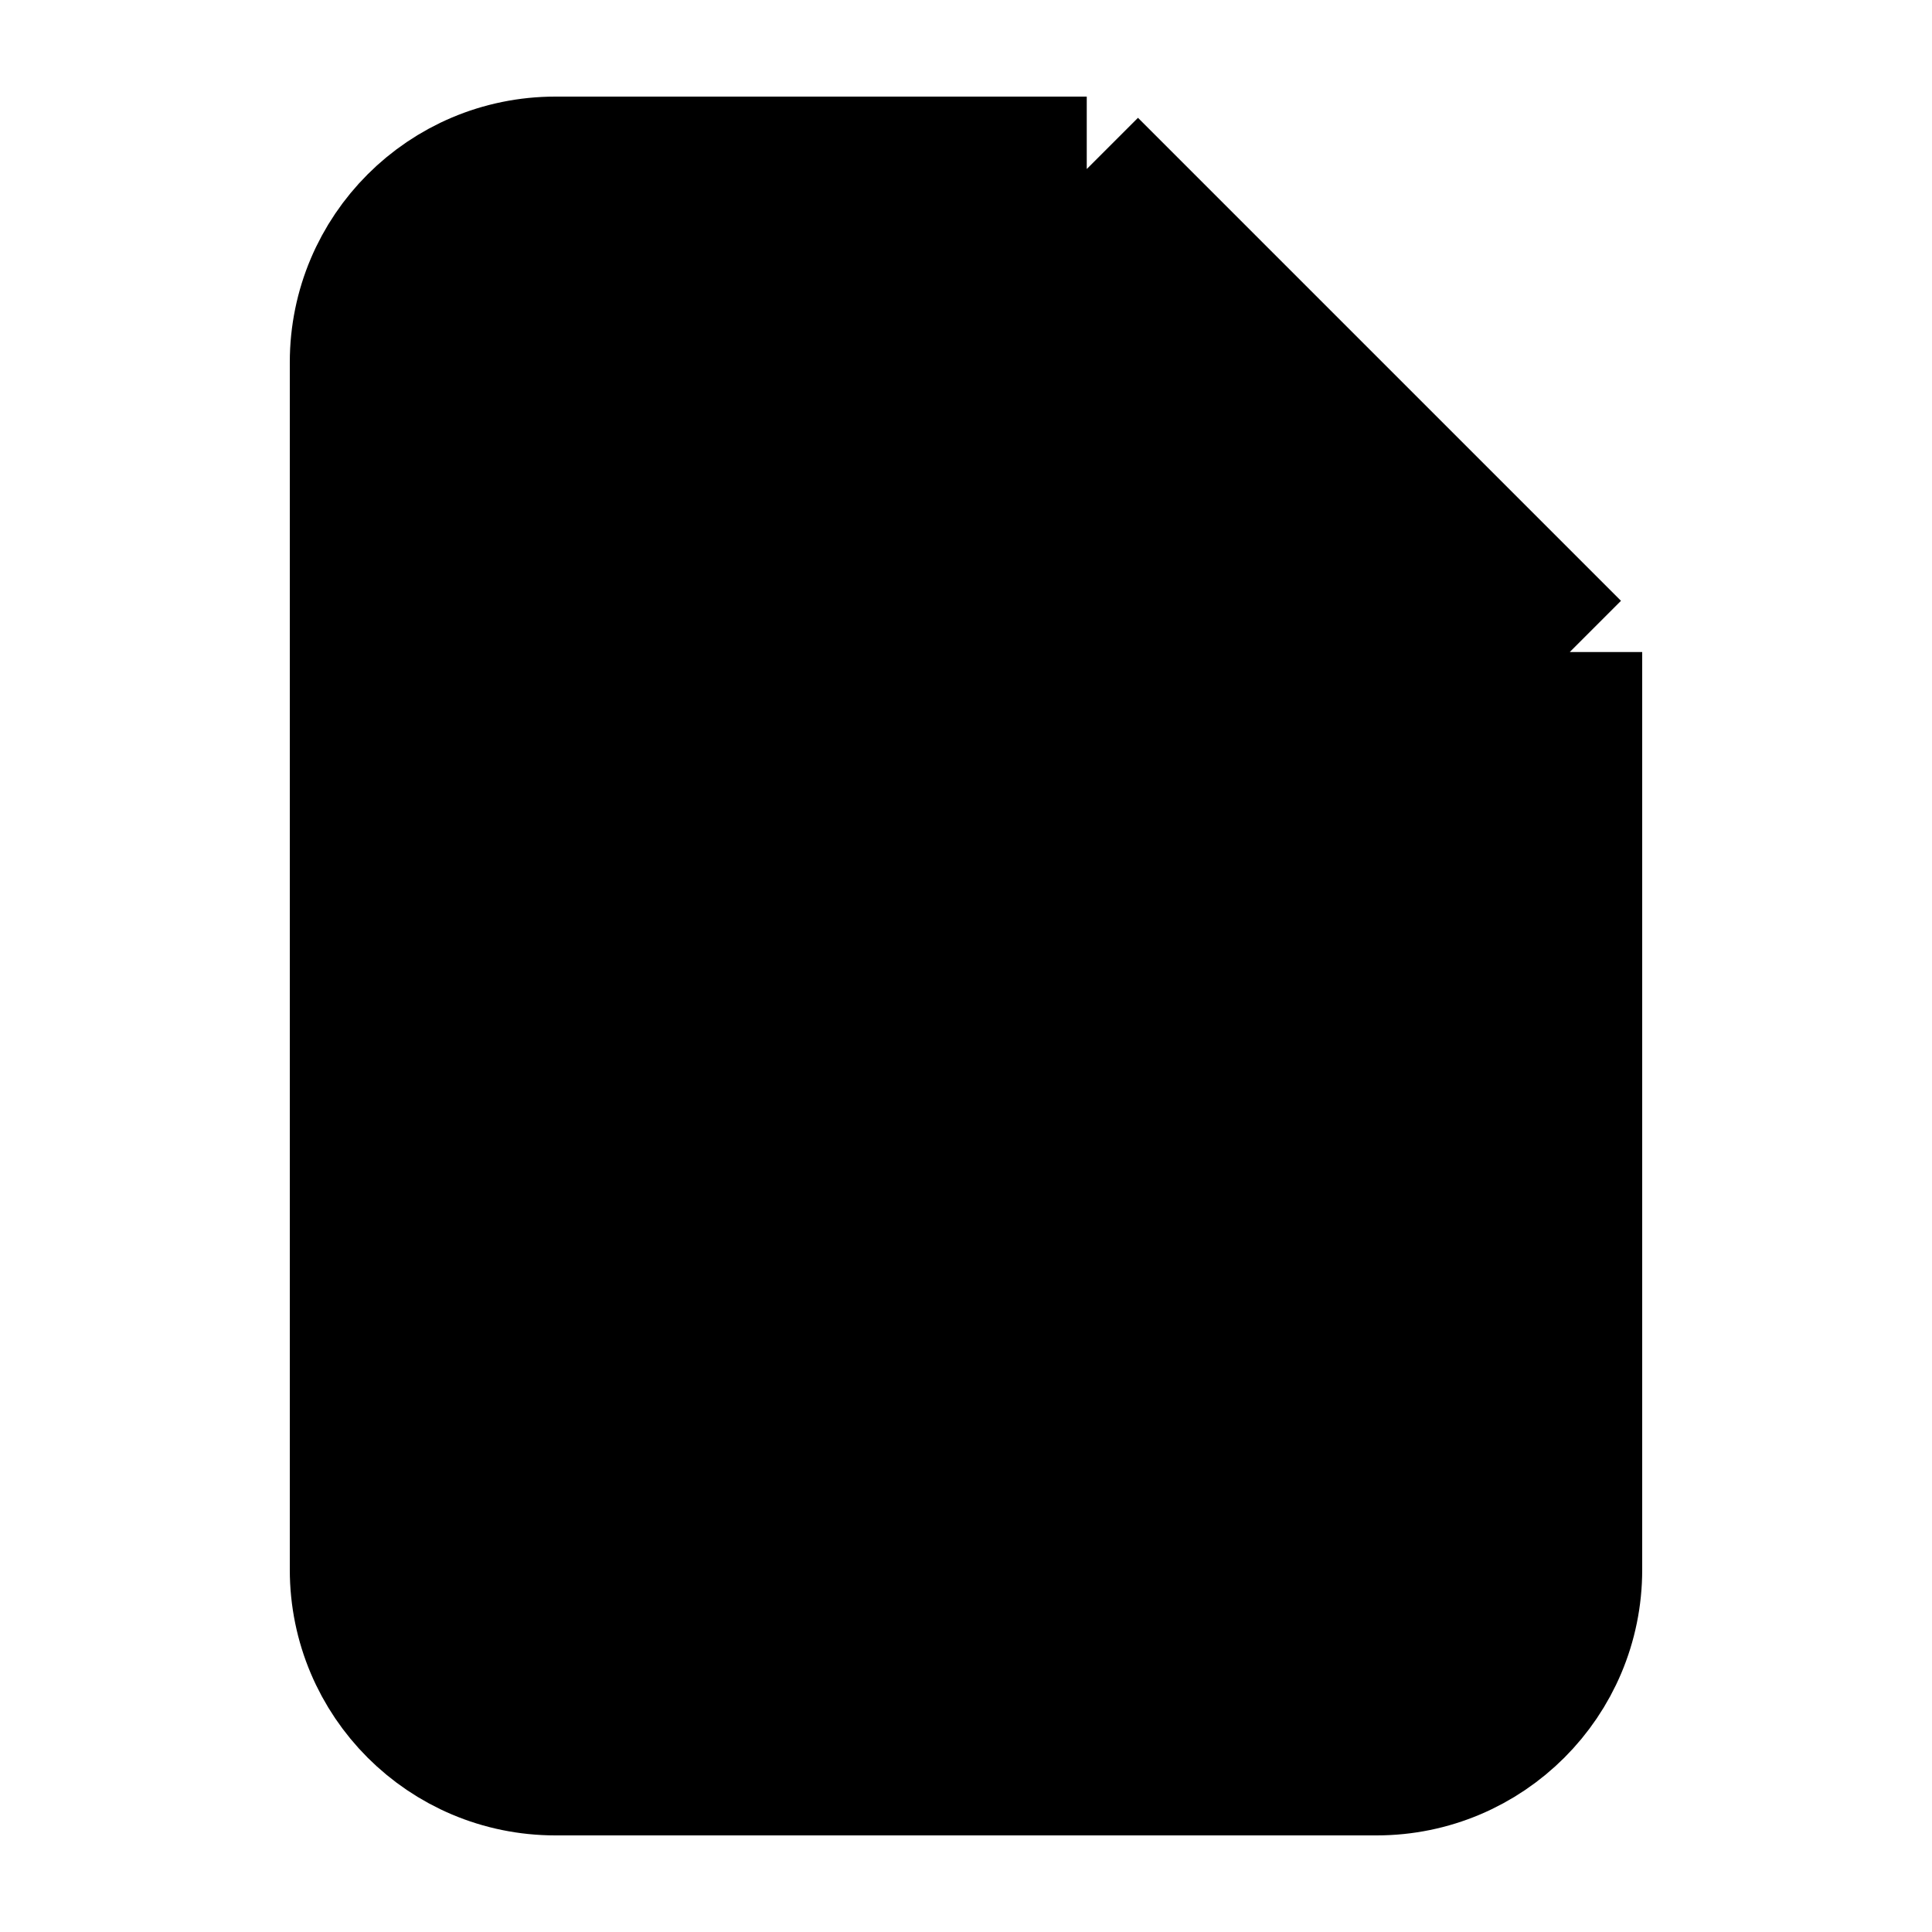 <svg width="20" height="20" viewBox="0 0 20 20" fill="currentColor" xmlns="http://www.w3.org/2000/svg">
<path d="M11.25 1.75H5.75C4.645 1.75 3.75 2.645 3.75 3.75V16.25C3.75 17.355 4.645 18.25 5.75 18.25H14.25C15.355 18.25 16.25 17.355 16.25 16.25V6.75M11.25 1.75L16.25 6.75M11.25 1.75V6.75H16.25" stroke="black" stroke-width="1.5" stroke-linejoin="round"/>
</svg>
